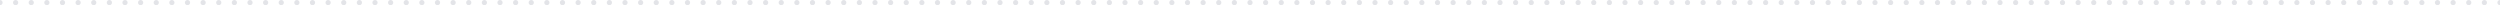 <svg width="960" height="2" viewBox="0 0 960 2" fill="none" xmlns="http://www.w3.org/2000/svg">
<path fill-rule="evenodd" clip-rule="evenodd" d="M0.005 2H0V0H0.005C0.557 0 1.005 0.448 1.005 1C1.005 1.552 0.557 2 0.005 2ZM4.995 1C4.995 0.448 5.443 0 5.995 0H6.005C6.557 0 7.005 0.448 7.005 1C7.005 1.552 6.557 2 6.005 2H5.995C5.443 2 4.995 1.552 4.995 1ZM10.995 1C10.995 0.448 11.443 0 11.995 0H12.005C12.557 0 13.005 0.448 13.005 1C13.005 1.552 12.557 2 12.005 2H11.995C11.443 2 10.995 1.552 10.995 1ZM16.995 1C16.995 0.448 17.443 0 17.995 0H18.005C18.557 0 19.005 0.448 19.005 1C19.005 1.552 18.557 2 18.005 2H17.995C17.443 2 16.995 1.552 16.995 1ZM22.995 1C22.995 0.448 23.443 0 23.995 0H24.005C24.557 0 25.005 0.448 25.005 1C25.005 1.552 24.557 2 24.005 2H23.995C23.443 2 22.995 1.552 22.995 1ZM28.995 1C28.995 0.448 29.443 0 29.995 0H30.005C30.557 0 31.005 0.448 31.005 1C31.005 1.552 30.557 2 30.005 2H29.995C29.443 2 28.995 1.552 28.995 1ZM34.995 1C34.995 0.448 35.443 0 35.995 0H36.005C36.557 0 37.005 0.448 37.005 1C37.005 1.552 36.557 2 36.005 2H35.995C35.443 2 34.995 1.552 34.995 1ZM40.995 1C40.995 0.448 41.443 0 41.995 0H42.005C42.557 0 43.005 0.448 43.005 1C43.005 1.552 42.557 2 42.005 2H41.995C41.443 2 40.995 1.552 40.995 1ZM46.995 1C46.995 0.448 47.443 0 47.995 0H48.005C48.557 0 49.005 0.448 49.005 1C49.005 1.552 48.557 2 48.005 2H47.995C47.443 2 46.995 1.552 46.995 1ZM52.995 1C52.995 0.448 53.443 0 53.995 0H54.005C54.557 0 55.005 0.448 55.005 1C55.005 1.552 54.557 2 54.005 2H53.995C53.443 2 52.995 1.552 52.995 1ZM58.995 1C58.995 0.448 59.443 0 59.995 0H60.005C60.557 0 61.005 0.448 61.005 1C61.005 1.552 60.557 2 60.005 2H59.995C59.443 2 58.995 1.552 58.995 1ZM64.995 1C64.995 0.448 65.443 0 65.995 0H66.005C66.557 0 67.005 0.448 67.005 1C67.005 1.552 66.557 2 66.005 2H65.995C65.443 2 64.995 1.552 64.995 1ZM70.995 1C70.995 0.448 71.443 0 71.995 0H72.005C72.557 0 73.005 0.448 73.005 1C73.005 1.552 72.557 2 72.005 2H71.995C71.443 2 70.995 1.552 70.995 1ZM76.995 1C76.995 0.448 77.443 0 77.995 0H78.005C78.557 0 79.005 0.448 79.005 1C79.005 1.552 78.557 2 78.005 2H77.995C77.443 2 76.995 1.552 76.995 1ZM82.995 1C82.995 0.448 83.443 0 83.995 0H84.005C84.557 0 85.005 0.448 85.005 1C85.005 1.552 84.557 2 84.005 2H83.995C83.443 2 82.995 1.552 82.995 1ZM88.995 1C88.995 0.448 89.443 0 89.995 0H90.005C90.557 0 91.005 0.448 91.005 1C91.005 1.552 90.557 2 90.005 2H89.995C89.443 2 88.995 1.552 88.995 1ZM94.995 1C94.995 0.448 95.443 0 95.995 0H96.005C96.557 0 97.005 0.448 97.005 1C97.005 1.552 96.557 2 96.005 2H95.995C95.443 2 94.995 1.552 94.995 1ZM100.995 1C100.995 0.448 101.443 0 101.995 0H102.005C102.557 0 103.005 0.448 103.005 1C103.005 1.552 102.557 2 102.005 2H101.995C101.443 2 100.995 1.552 100.995 1ZM106.995 1C106.995 0.448 107.443 0 107.995 0H108.005C108.557 0 109.005 0.448 109.005 1C109.005 1.552 108.557 2 108.005 2H107.995C107.443 2 106.995 1.552 106.995 1ZM112.995 1C112.995 0.448 113.443 0 113.995 0H114.005C114.557 0 115.005 0.448 115.005 1C115.005 1.552 114.557 2 114.005 2H113.995C113.443 2 112.995 1.552 112.995 1ZM118.995 1C118.995 0.448 119.443 0 119.995 0H120.005C120.557 0 121.005 0.448 121.005 1C121.005 1.552 120.557 2 120.005 2H119.995C119.443 2 118.995 1.552 118.995 1ZM124.995 1C124.995 0.448 125.443 0 125.995 0H126.005C126.557 0 127.005 0.448 127.005 1C127.005 1.552 126.557 2 126.005 2H125.995C125.443 2 124.995 1.552 124.995 1ZM130.995 1C130.995 0.448 131.443 0 131.995 0H132.005C132.557 0 133.005 0.448 133.005 1C133.005 1.552 132.557 2 132.005 2H131.995C131.443 2 130.995 1.552 130.995 1ZM136.995 1C136.995 0.448 137.443 0 137.995 0H138.005C138.557 0 139.005 0.448 139.005 1C139.005 1.552 138.557 2 138.005 2H137.995C137.443 2 136.995 1.552 136.995 1ZM142.995 1C142.995 0.448 143.443 0 143.995 0H144.005C144.557 0 145.005 0.448 145.005 1C145.005 1.552 144.557 2 144.005 2H143.995C143.443 2 142.995 1.552 142.995 1ZM148.995 1C148.995 0.448 149.443 0 149.995 0H150.005C150.557 0 151.005 0.448 151.005 1C151.005 1.552 150.557 2 150.005 2H149.995C149.443 2 148.995 1.552 148.995 1ZM154.995 1C154.995 0.448 155.443 0 155.995 0H156.005C156.557 0 157.005 0.448 157.005 1C157.005 1.552 156.557 2 156.005 2H155.995C155.443 2 154.995 1.552 154.995 1ZM160.995 1C160.995 0.448 161.443 0 161.995 0H162.005C162.557 0 163.005 0.448 163.005 1C163.005 1.552 162.557 2 162.005 2H161.995C161.443 2 160.995 1.552 160.995 1ZM166.995 1C166.995 0.448 167.443 0 167.995 0H168.005C168.557 0 169.005 0.448 169.005 1C169.005 1.552 168.557 2 168.005 2H167.995C167.443 2 166.995 1.552 166.995 1ZM172.995 1C172.995 0.448 173.443 0 173.995 0H174.005C174.557 0 175.005 0.448 175.005 1C175.005 1.552 174.557 2 174.005 2H173.995C173.443 2 172.995 1.552 172.995 1ZM178.995 1C178.995 0.448 179.443 0 179.995 0H180.005C180.557 0 181.005 0.448 181.005 1C181.005 1.552 180.557 2 180.005 2H179.995C179.443 2 178.995 1.552 178.995 1ZM184.995 1C184.995 0.448 185.443 0 185.995 0H186.005C186.557 0 187.005 0.448 187.005 1C187.005 1.552 186.557 2 186.005 2H185.995C185.443 2 184.995 1.552 184.995 1ZM190.995 1C190.995 0.448 191.443 0 191.995 0H192.005C192.557 0 193.005 0.448 193.005 1C193.005 1.552 192.557 2 192.005 2H191.995C191.443 2 190.995 1.552 190.995 1ZM196.995 1C196.995 0.448 197.443 0 197.995 0H198.005C198.557 0 199.005 0.448 199.005 1C199.005 1.552 198.557 2 198.005 2H197.995C197.443 2 196.995 1.552 196.995 1ZM202.995 1C202.995 0.448 203.443 0 203.995 0H204.005C204.557 0 205.005 0.448 205.005 1C205.005 1.552 204.557 2 204.005 2H203.995C203.443 2 202.995 1.552 202.995 1ZM208.995 1C208.995 0.448 209.443 0 209.995 0H210.005C210.557 0 211.005 0.448 211.005 1C211.005 1.552 210.557 2 210.005 2H209.995C209.443 2 208.995 1.552 208.995 1ZM214.995 1C214.995 0.448 215.443 0 215.995 0H216.005C216.557 0 217.005 0.448 217.005 1C217.005 1.552 216.557 2 216.005 2H215.995C215.443 2 214.995 1.552 214.995 1ZM220.995 1C220.995 0.448 221.443 0 221.995 0H222.005C222.557 0 223.005 0.448 223.005 1C223.005 1.552 222.557 2 222.005 2H221.995C221.443 2 220.995 1.552 220.995 1ZM226.995 1C226.995 0.448 227.443 0 227.995 0H228.005C228.557 0 229.005 0.448 229.005 1C229.005 1.552 228.557 2 228.005 2H227.995C227.443 2 226.995 1.552 226.995 1ZM232.995 1C232.995 0.448 233.443 0 233.995 0H234.005C234.557 0 235.005 0.448 235.005 1C235.005 1.552 234.557 2 234.005 2H233.995C233.443 2 232.995 1.552 232.995 1ZM238.995 1C238.995 0.448 239.443 0 239.995 0H240.005C240.557 0 241.005 0.448 241.005 1C241.005 1.552 240.557 2 240.005 2H239.995C239.443 2 238.995 1.552 238.995 1ZM244.995 1C244.995 0.448 245.443 0 245.995 0H246.005C246.557 0 247.005 0.448 247.005 1C247.005 1.552 246.557 2 246.005 2H245.995C245.443 2 244.995 1.552 244.995 1ZM250.995 1C250.995 0.448 251.443 0 251.995 0H252.005C252.557 0 253.005 0.448 253.005 1C253.005 1.552 252.557 2 252.005 2H251.995C251.443 2 250.995 1.552 250.995 1ZM256.995 1C256.995 0.448 257.443 0 257.995 0H258.005C258.557 0 259.005 0.448 259.005 1C259.005 1.552 258.557 2 258.005 2H257.995C257.443 2 256.995 1.552 256.995 1ZM262.995 1C262.995 0.448 263.443 0 263.995 0H264.005C264.557 0 265.005 0.448 265.005 1C265.005 1.552 264.557 2 264.005 2H263.995C263.443 2 262.995 1.552 262.995 1ZM268.995 1C268.995 0.448 269.443 0 269.995 0H270.005C270.557 0 271.005 0.448 271.005 1C271.005 1.552 270.557 2 270.005 2H269.995C269.443 2 268.995 1.552 268.995 1ZM274.995 1C274.995 0.448 275.443 0 275.995 0H276.005C276.557 0 277.005 0.448 277.005 1C277.005 1.552 276.557 2 276.005 2H275.995C275.443 2 274.995 1.552 274.995 1ZM280.995 1C280.995 0.448 281.443 0 281.995 0H282.005C282.557 0 283.005 0.448 283.005 1C283.005 1.552 282.557 2 282.005 2H281.995C281.443 2 280.995 1.552 280.995 1ZM286.995 1C286.995 0.448 287.443 0 287.995 0H288.005C288.557 0 289.005 0.448 289.005 1C289.005 1.552 288.557 2 288.005 2H287.995C287.443 2 286.995 1.552 286.995 1ZM292.995 1C292.995 0.448 293.443 0 293.995 0H294.005C294.557 0 295.005 0.448 295.005 1C295.005 1.552 294.557 2 294.005 2H293.995C293.443 2 292.995 1.552 292.995 1ZM298.995 1C298.995 0.448 299.443 0 299.995 0H300.005C300.557 0 301.005 0.448 301.005 1C301.005 1.552 300.557 2 300.005 2H299.995C299.443 2 298.995 1.552 298.995 1ZM304.995 1C304.995 0.448 305.443 0 305.995 0H306.005C306.557 0 307.005 0.448 307.005 1C307.005 1.552 306.557 2 306.005 2H305.995C305.443 2 304.995 1.552 304.995 1ZM310.995 1C310.995 0.448 311.443 0 311.995 0H312.005C312.557 0 313.005 0.448 313.005 1C313.005 1.552 312.557 2 312.005 2H311.995C311.443 2 310.995 1.552 310.995 1ZM316.995 1C316.995 0.448 317.443 0 317.995 0H318.005C318.557 0 319.005 0.448 319.005 1C319.005 1.552 318.557 2 318.005 2H317.995C317.443 2 316.995 1.552 316.995 1ZM322.995 1C322.995 0.448 323.443 0 323.995 0H324.005C324.557 0 325.005 0.448 325.005 1C325.005 1.552 324.557 2 324.005 2H323.995C323.443 2 322.995 1.552 322.995 1ZM328.995 1C328.995 0.448 329.443 0 329.995 0H330.005C330.557 0 331.005 0.448 331.005 1C331.005 1.552 330.557 2 330.005 2H329.995C329.443 2 328.995 1.552 328.995 1ZM334.995 1C334.995 0.448 335.443 0 335.995 0H336.005C336.557 0 337.005 0.448 337.005 1C337.005 1.552 336.557 2 336.005 2H335.995C335.443 2 334.995 1.552 334.995 1ZM340.995 1C340.995 0.448 341.443 0 341.995 0H342.005C342.557 0 343.005 0.448 343.005 1C343.005 1.552 342.557 2 342.005 2H341.995C341.443 2 340.995 1.552 340.995 1ZM346.995 1C346.995 0.448 347.443 0 347.995 0H348.005C348.557 0 349.005 0.448 349.005 1C349.005 1.552 348.557 2 348.005 2H347.995C347.443 2 346.995 1.552 346.995 1ZM352.995 1C352.995 0.448 353.443 0 353.995 0H354.005C354.557 0 355.005 0.448 355.005 1C355.005 1.552 354.557 2 354.005 2H353.995C353.443 2 352.995 1.552 352.995 1ZM358.995 1C358.995 0.448 359.443 0 359.995 0H360.005C360.557 0 361.005 0.448 361.005 1C361.005 1.552 360.557 2 360.005 2H359.995C359.443 2 358.995 1.552 358.995 1ZM364.995 1C364.995 0.448 365.443 0 365.995 0H366.005C366.557 0 367.005 0.448 367.005 1C367.005 1.552 366.557 2 366.005 2H365.995C365.443 2 364.995 1.552 364.995 1ZM370.995 1C370.995 0.448 371.443 0 371.995 0H372.005C372.557 0 373.005 0.448 373.005 1C373.005 1.552 372.557 2 372.005 2H371.995C371.443 2 370.995 1.552 370.995 1ZM376.995 1C376.995 0.448 377.443 0 377.995 0H378.005C378.557 0 379.005 0.448 379.005 1C379.005 1.552 378.557 2 378.005 2H377.995C377.443 2 376.995 1.552 376.995 1ZM382.995 1C382.995 0.448 383.443 0 383.995 0H384.005C384.557 0 385.005 0.448 385.005 1C385.005 1.552 384.557 2 384.005 2H383.995C383.443 2 382.995 1.552 382.995 1ZM388.995 1C388.995 0.448 389.443 0 389.995 0H390.005C390.557 0 391.005 0.448 391.005 1C391.005 1.552 390.557 2 390.005 2H389.995C389.443 2 388.995 1.552 388.995 1ZM394.995 1C394.995 0.448 395.443 0 395.995 0H396.005C396.557 0 397.005 0.448 397.005 1C397.005 1.552 396.557 2 396.005 2H395.995C395.443 2 394.995 1.552 394.995 1ZM400.995 1C400.995 0.448 401.443 0 401.995 0H402.005C402.557 0 403.005 0.448 403.005 1C403.005 1.552 402.557 2 402.005 2H401.995C401.443 2 400.995 1.552 400.995 1ZM406.995 1C406.995 0.448 407.443 0 407.995 0H408.005C408.557 0 409.005 0.448 409.005 1C409.005 1.552 408.557 2 408.005 2H407.995C407.443 2 406.995 1.552 406.995 1ZM412.995 1C412.995 0.448 413.443 0 413.995 0H414.005C414.557 0 415.005 0.448 415.005 1C415.005 1.552 414.557 2 414.005 2H413.995C413.443 2 412.995 1.552 412.995 1ZM418.995 1C418.995 0.448 419.443 0 419.995 0H420.005C420.557 0 421.005 0.448 421.005 1C421.005 1.552 420.557 2 420.005 2H419.995C419.443 2 418.995 1.552 418.995 1ZM424.995 1C424.995 0.448 425.443 0 425.995 0H426.005C426.557 0 427.005 0.448 427.005 1C427.005 1.552 426.557 2 426.005 2H425.995C425.443 2 424.995 1.552 424.995 1ZM430.995 1C430.995 0.448 431.443 0 431.995 0H432.005C432.557 0 433.005 0.448 433.005 1C433.005 1.552 432.557 2 432.005 2H431.995C431.443 2 430.995 1.552 430.995 1ZM436.995 1C436.995 0.448 437.443 0 437.995 0H438.005C438.557 0 439.005 0.448 439.005 1C439.005 1.552 438.557 2 438.005 2H437.995C437.443 2 436.995 1.552 436.995 1ZM442.995 1C442.995 0.448 443.443 0 443.995 0H444.005C444.557 0 445.005 0.448 445.005 1C445.005 1.552 444.557 2 444.005 2H443.995C443.443 2 442.995 1.552 442.995 1ZM448.995 1C448.995 0.448 449.443 0 449.995 0H450.005C450.557 0 451.005 0.448 451.005 1C451.005 1.552 450.557 2 450.005 2H449.995C449.443 2 448.995 1.552 448.995 1ZM454.995 1C454.995 0.448 455.443 0 455.995 0H456.005C456.557 0 457.005 0.448 457.005 1C457.005 1.552 456.557 2 456.005 2H455.995C455.443 2 454.995 1.552 454.995 1ZM460.995 1C460.995 0.448 461.443 0 461.995 0H462.005C462.557 0 463.005 0.448 463.005 1C463.005 1.552 462.557 2 462.005 2H461.995C461.443 2 460.995 1.552 460.995 1ZM466.995 1C466.995 0.448 467.443 0 467.995 0H468.005C468.557 0 469.005 0.448 469.005 1C469.005 1.552 468.557 2 468.005 2H467.995C467.443 2 466.995 1.552 466.995 1ZM472.995 1C472.995 0.448 473.443 0 473.995 0H474.005C474.557 0 475.005 0.448 475.005 1C475.005 1.552 474.557 2 474.005 2H473.995C473.443 2 472.995 1.552 472.995 1ZM478.995 1C478.995 0.448 479.443 0 479.995 0H480.005C480.557 0 481.005 0.448 481.005 1C481.005 1.552 480.557 2 480.005 2H479.995C479.443 2 478.995 1.552 478.995 1ZM484.995 1C484.995 0.448 485.443 0 485.995 0H486.005C486.557 0 487.005 0.448 487.005 1C487.005 1.552 486.557 2 486.005 2H485.995C485.443 2 484.995 1.552 484.995 1ZM490.995 1C490.995 0.448 491.443 0 491.995 0H492.005C492.557 0 493.005 0.448 493.005 1C493.005 1.552 492.557 2 492.005 2H491.995C491.443 2 490.995 1.552 490.995 1ZM496.995 1C496.995 0.448 497.443 0 497.995 0H498.005C498.557 0 499.005 0.448 499.005 1C499.005 1.552 498.557 2 498.005 2H497.995C497.443 2 496.995 1.552 496.995 1ZM502.995 1C502.995 0.448 503.443 0 503.995 0H504.005C504.557 0 505.005 0.448 505.005 1C505.005 1.552 504.557 2 504.005 2H503.995C503.443 2 502.995 1.552 502.995 1ZM508.995 1C508.995 0.448 509.443 0 509.995 0H510.005C510.557 0 511.005 0.448 511.005 1C511.005 1.552 510.557 2 510.005 2H509.995C509.443 2 508.995 1.552 508.995 1ZM514.995 1C514.995 0.448 515.443 0 515.995 0H516.005C516.557 0 517.005 0.448 517.005 1C517.005 1.552 516.557 2 516.005 2H515.995C515.443 2 514.995 1.552 514.995 1ZM520.995 1C520.995 0.448 521.443 0 521.995 0H522.005C522.557 0 523.005 0.448 523.005 1C523.005 1.552 522.557 2 522.005 2H521.995C521.443 2 520.995 1.552 520.995 1ZM526.995 1C526.995 0.448 527.443 0 527.995 0H528.005C528.557 0 529.005 0.448 529.005 1C529.005 1.552 528.557 2 528.005 2H527.995C527.443 2 526.995 1.552 526.995 1ZM532.995 1C532.995 0.448 533.443 0 533.995 0H534.005C534.557 0 535.005 0.448 535.005 1C535.005 1.552 534.557 2 534.005 2H533.995C533.443 2 532.995 1.552 532.995 1ZM538.995 1C538.995 0.448 539.443 0 539.995 0H540.005C540.557 0 541.005 0.448 541.005 1C541.005 1.552 540.557 2 540.005 2H539.995C539.443 2 538.995 1.552 538.995 1ZM544.995 1C544.995 0.448 545.443 0 545.995 0H546.005C546.557 0 547.005 0.448 547.005 1C547.005 1.552 546.557 2 546.005 2H545.995C545.443 2 544.995 1.552 544.995 1ZM550.995 1C550.995 0.448 551.443 0 551.995 0H552.005C552.557 0 553.005 0.448 553.005 1C553.005 1.552 552.557 2 552.005 2H551.995C551.443 2 550.995 1.552 550.995 1ZM556.995 1C556.995 0.448 557.443 0 557.995 0H558.005C558.557 0 559.005 0.448 559.005 1C559.005 1.552 558.557 2 558.005 2H557.995C557.443 2 556.995 1.552 556.995 1ZM562.995 1C562.995 0.448 563.443 0 563.995 0H564.005C564.557 0 565.005 0.448 565.005 1C565.005 1.552 564.557 2 564.005 2H563.995C563.443 2 562.995 1.552 562.995 1ZM568.995 1C568.995 0.448 569.443 0 569.995 0H570.005C570.557 0 571.005 0.448 571.005 1C571.005 1.552 570.557 2 570.005 2H569.995C569.443 2 568.995 1.552 568.995 1ZM574.995 1C574.995 0.448 575.443 0 575.995 0H576.005C576.557 0 577.005 0.448 577.005 1C577.005 1.552 576.557 2 576.005 2H575.995C575.443 2 574.995 1.552 574.995 1ZM580.995 1C580.995 0.448 581.443 0 581.995 0H582.005C582.557 0 583.005 0.448 583.005 1C583.005 1.552 582.557 2 582.005 2H581.995C581.443 2 580.995 1.552 580.995 1ZM586.995 1C586.995 0.448 587.443 0 587.995 0H588.005C588.557 0 589.005 0.448 589.005 1C589.005 1.552 588.557 2 588.005 2H587.995C587.443 2 586.995 1.552 586.995 1ZM592.995 1C592.995 0.448 593.443 0 593.995 0H594.005C594.557 0 595.005 0.448 595.005 1C595.005 1.552 594.557 2 594.005 2H593.995C593.443 2 592.995 1.552 592.995 1ZM598.995 1C598.995 0.448 599.443 0 599.995 0H600.005C600.557 0 601.005 0.448 601.005 1C601.005 1.552 600.557 2 600.005 2H599.995C599.443 2 598.995 1.552 598.995 1ZM604.995 1C604.995 0.448 605.443 0 605.995 0H606.005C606.557 0 607.005 0.448 607.005 1C607.005 1.552 606.557 2 606.005 2H605.995C605.443 2 604.995 1.552 604.995 1ZM610.995 1C610.995 0.448 611.443 0 611.995 0H612.005C612.557 0 613.005 0.448 613.005 1C613.005 1.552 612.557 2 612.005 2H611.995C611.443 2 610.995 1.552 610.995 1ZM616.995 1C616.995 0.448 617.443 0 617.995 0H618.005C618.557 0 619.005 0.448 619.005 1C619.005 1.552 618.557 2 618.005 2H617.995C617.443 2 616.995 1.552 616.995 1ZM622.995 1C622.995 0.448 623.443 0 623.995 0H624.005C624.557 0 625.005 0.448 625.005 1C625.005 1.552 624.557 2 624.005 2H623.995C623.443 2 622.995 1.552 622.995 1ZM628.995 1C628.995 0.448 629.443 0 629.995 0H630.005C630.557 0 631.005 0.448 631.005 1C631.005 1.552 630.557 2 630.005 2H629.995C629.443 2 628.995 1.552 628.995 1ZM634.995 1C634.995 0.448 635.443 0 635.995 0H636.005C636.557 0 637.005 0.448 637.005 1C637.005 1.552 636.557 2 636.005 2H635.995C635.443 2 634.995 1.552 634.995 1ZM640.995 1C640.995 0.448 641.443 0 641.995 0H642.005C642.557 0 643.005 0.448 643.005 1C643.005 1.552 642.557 2 642.005 2H641.995C641.443 2 640.995 1.552 640.995 1ZM646.995 1C646.995 0.448 647.443 0 647.995 0H648.005C648.557 0 649.005 0.448 649.005 1C649.005 1.552 648.557 2 648.005 2H647.995C647.443 2 646.995 1.552 646.995 1ZM652.995 1C652.995 0.448 653.443 0 653.995 0H654.005C654.557 0 655.005 0.448 655.005 1C655.005 1.552 654.557 2 654.005 2H653.995C653.443 2 652.995 1.552 652.995 1ZM658.995 1C658.995 0.448 659.443 0 659.995 0H660.005C660.557 0 661.005 0.448 661.005 1C661.005 1.552 660.557 2 660.005 2H659.995C659.443 2 658.995 1.552 658.995 1ZM664.995 1C664.995 0.448 665.443 0 665.995 0H666.005C666.557 0 667.005 0.448 667.005 1C667.005 1.552 666.557 2 666.005 2H665.995C665.443 2 664.995 1.552 664.995 1ZM670.995 1C670.995 0.448 671.443 0 671.995 0H672.005C672.557 0 673.005 0.448 673.005 1C673.005 1.552 672.557 2 672.005 2H671.995C671.443 2 670.995 1.552 670.995 1ZM676.995 1C676.995 0.448 677.443 0 677.995 0H678.005C678.557 0 679.005 0.448 679.005 1C679.005 1.552 678.557 2 678.005 2H677.995C677.443 2 676.995 1.552 676.995 1ZM682.995 1C682.995 0.448 683.443 0 683.995 0H684.005C684.557 0 685.005 0.448 685.005 1C685.005 1.552 684.557 2 684.005 2H683.995C683.443 2 682.995 1.552 682.995 1ZM688.995 1C688.995 0.448 689.443 0 689.995 0H690.005C690.557 0 691.005 0.448 691.005 1C691.005 1.552 690.557 2 690.005 2H689.995C689.443 2 688.995 1.552 688.995 1ZM694.995 1C694.995 0.448 695.443 0 695.995 0H696.005C696.557 0 697.005 0.448 697.005 1C697.005 1.552 696.557 2 696.005 2H695.995C695.443 2 694.995 1.552 694.995 1ZM700.995 1C700.995 0.448 701.443 0 701.995 0H702.005C702.557 0 703.005 0.448 703.005 1C703.005 1.552 702.557 2 702.005 2H701.995C701.443 2 700.995 1.552 700.995 1ZM706.995 1C706.995 0.448 707.443 0 707.995 0H708.005C708.557 0 709.005 0.448 709.005 1C709.005 1.552 708.557 2 708.005 2H707.995C707.443 2 706.995 1.552 706.995 1ZM712.995 1C712.995 0.448 713.443 0 713.995 0H714.005C714.557 0 715.005 0.448 715.005 1C715.005 1.552 714.557 2 714.005 2H713.995C713.443 2 712.995 1.552 712.995 1ZM718.995 1C718.995 0.448 719.443 0 719.995 0H720.005C720.557 0 721.005 0.448 721.005 1C721.005 1.552 720.557 2 720.005 2H719.995C719.443 2 718.995 1.552 718.995 1ZM724.995 1C724.995 0.448 725.443 0 725.995 0H726.005C726.557 0 727.005 0.448 727.005 1C727.005 1.552 726.557 2 726.005 2H725.995C725.443 2 724.995 1.552 724.995 1ZM730.995 1C730.995 0.448 731.443 0 731.995 0H732.005C732.557 0 733.005 0.448 733.005 1C733.005 1.552 732.557 2 732.005 2H731.995C731.443 2 730.995 1.552 730.995 1ZM736.995 1C736.995 0.448 737.443 0 737.995 0H738.005C738.557 0 739.005 0.448 739.005 1C739.005 1.552 738.557 2 738.005 2H737.995C737.443 2 736.995 1.552 736.995 1ZM742.995 1C742.995 0.448 743.443 0 743.995 0H744.005C744.557 0 745.005 0.448 745.005 1C745.005 1.552 744.557 2 744.005 2H743.995C743.443 2 742.995 1.552 742.995 1ZM748.995 1C748.995 0.448 749.443 0 749.995 0H750.005C750.557 0 751.005 0.448 751.005 1C751.005 1.552 750.557 2 750.005 2H749.995C749.443 2 748.995 1.552 748.995 1ZM754.995 1C754.995 0.448 755.443 0 755.995 0H756.005C756.557 0 757.005 0.448 757.005 1C757.005 1.552 756.557 2 756.005 2H755.995C755.443 2 754.995 1.552 754.995 1ZM760.995 1C760.995 0.448 761.443 0 761.995 0H762.005C762.557 0 763.005 0.448 763.005 1C763.005 1.552 762.557 2 762.005 2H761.995C761.443 2 760.995 1.552 760.995 1ZM766.995 1C766.995 0.448 767.443 0 767.995 0H768.005C768.557 0 769.005 0.448 769.005 1C769.005 1.552 768.557 2 768.005 2H767.995C767.443 2 766.995 1.552 766.995 1ZM772.995 1C772.995 0.448 773.443 0 773.995 0H774.005C774.557 0 775.005 0.448 775.005 1C775.005 1.552 774.557 2 774.005 2H773.995C773.443 2 772.995 1.552 772.995 1ZM778.995 1C778.995 0.448 779.443 0 779.995 0H780.005C780.557 0 781.005 0.448 781.005 1C781.005 1.552 780.557 2 780.005 2H779.995C779.443 2 778.995 1.552 778.995 1ZM784.995 1C784.995 0.448 785.443 0 785.995 0H786.005C786.557 0 787.005 0.448 787.005 1C787.005 1.552 786.557 2 786.005 2H785.995C785.443 2 784.995 1.552 784.995 1ZM790.995 1C790.995 0.448 791.443 0 791.995 0H792.005C792.557 0 793.005 0.448 793.005 1C793.005 1.552 792.557 2 792.005 2H791.995C791.443 2 790.995 1.552 790.995 1ZM796.995 1C796.995 0.448 797.443 0 797.995 0H798.005C798.557 0 799.005 0.448 799.005 1C799.005 1.552 798.557 2 798.005 2H797.995C797.443 2 796.995 1.552 796.995 1ZM802.995 1C802.995 0.448 803.443 0 803.995 0H804.005C804.557 0 805.005 0.448 805.005 1C805.005 1.552 804.557 2 804.005 2H803.995C803.443 2 802.995 1.552 802.995 1ZM808.995 1C808.995 0.448 809.443 0 809.995 0H810.005C810.557 0 811.005 0.448 811.005 1C811.005 1.552 810.557 2 810.005 2H809.995C809.443 2 808.995 1.552 808.995 1ZM814.995 1C814.995 0.448 815.443 0 815.995 0H816.005C816.557 0 817.005 0.448 817.005 1C817.005 1.552 816.557 2 816.005 2H815.995C815.443 2 814.995 1.552 814.995 1ZM820.995 1C820.995 0.448 821.443 0 821.995 0H822.005C822.557 0 823.005 0.448 823.005 1C823.005 1.552 822.557 2 822.005 2H821.995C821.443 2 820.995 1.552 820.995 1ZM826.995 1C826.995 0.448 827.443 0 827.995 0H828.005C828.557 0 829.005 0.448 829.005 1C829.005 1.552 828.557 2 828.005 2H827.995C827.443 2 826.995 1.552 826.995 1ZM832.995 1C832.995 0.448 833.443 0 833.995 0H834.005C834.557 0 835.005 0.448 835.005 1C835.005 1.552 834.557 2 834.005 2H833.995C833.443 2 832.995 1.552 832.995 1ZM838.995 1C838.995 0.448 839.443 0 839.995 0H840.005C840.557 0 841.005 0.448 841.005 1C841.005 1.552 840.557 2 840.005 2H839.995C839.443 2 838.995 1.552 838.995 1ZM844.995 1C844.995 0.448 845.443 0 845.995 0H846.005C846.557 0 847.005 0.448 847.005 1C847.005 1.552 846.557 2 846.005 2H845.995C845.443 2 844.995 1.552 844.995 1ZM850.995 1C850.995 0.448 851.443 0 851.995 0H852.005C852.557 0 853.005 0.448 853.005 1C853.005 1.552 852.557 2 852.005 2H851.995C851.443 2 850.995 1.552 850.995 1ZM856.995 1C856.995 0.448 857.443 0 857.995 0H858.005C858.557 0 859.005 0.448 859.005 1C859.005 1.552 858.557 2 858.005 2H857.995C857.443 2 856.995 1.552 856.995 1ZM862.995 1C862.995 0.448 863.443 0 863.995 0H864.005C864.557 0 865.005 0.448 865.005 1C865.005 1.552 864.557 2 864.005 2H863.995C863.443 2 862.995 1.552 862.995 1ZM868.995 1C868.995 0.448 869.443 0 869.995 0H870.005C870.557 0 871.005 0.448 871.005 1C871.005 1.552 870.557 2 870.005 2H869.995C869.443 2 868.995 1.552 868.995 1ZM874.995 1C874.995 0.448 875.443 0 875.995 0H876.005C876.557 0 877.005 0.448 877.005 1C877.005 1.552 876.557 2 876.005 2H875.995C875.443 2 874.995 1.552 874.995 1ZM880.995 1C880.995 0.448 881.443 0 881.995 0H882.005C882.557 0 883.005 0.448 883.005 1C883.005 1.552 882.557 2 882.005 2H881.995C881.443 2 880.995 1.552 880.995 1ZM886.995 1C886.995 0.448 887.443 0 887.995 0H888.005C888.557 0 889.005 0.448 889.005 1C889.005 1.552 888.557 2 888.005 2H887.995C887.443 2 886.995 1.552 886.995 1ZM892.995 1C892.995 0.448 893.443 0 893.995 0H894.005C894.557 0 895.005 0.448 895.005 1C895.005 1.552 894.557 2 894.005 2H893.995C893.443 2 892.995 1.552 892.995 1ZM898.995 1C898.995 0.448 899.443 0 899.995 0H900.005C900.557 0 901.005 0.448 901.005 1C901.005 1.552 900.557 2 900.005 2H899.995C899.443 2 898.995 1.552 898.995 1ZM904.995 1C904.995 0.448 905.443 0 905.995 0H906.005C906.557 0 907.005 0.448 907.005 1C907.005 1.552 906.557 2 906.005 2H905.995C905.443 2 904.995 1.552 904.995 1ZM910.995 1C910.995 0.448 911.443 0 911.995 0H912.005C912.557 0 913.005 0.448 913.005 1C913.005 1.552 912.557 2 912.005 2H911.995C911.443 2 910.995 1.552 910.995 1ZM916.995 1C916.995 0.448 917.443 0 917.995 0H918.005C918.557 0 919.005 0.448 919.005 1C919.005 1.552 918.557 2 918.005 2H917.995C917.443 2 916.995 1.552 916.995 1ZM922.995 1C922.995 0.448 923.443 0 923.995 0H924.005C924.557 0 925.005 0.448 925.005 1C925.005 1.552 924.557 2 924.005 2H923.995C923.443 2 922.995 1.552 922.995 1ZM928.995 1C928.995 0.448 929.443 0 929.995 0H930.005C930.557 0 931.005 0.448 931.005 1C931.005 1.552 930.557 2 930.005 2H929.995C929.443 2 928.995 1.552 928.995 1ZM934.995 1C934.995 0.448 935.443 0 935.995 0H936.005C936.557 0 937.005 0.448 937.005 1C937.005 1.552 936.557 2 936.005 2H935.995C935.443 2 934.995 1.552 934.995 1ZM940.995 1C940.995 0.448 941.443 0 941.995 0H942.005C942.557 0 943.005 0.448 943.005 1C943.005 1.552 942.557 2 942.005 2H941.995C941.443 2 940.995 1.552 940.995 1ZM946.995 1C946.995 0.448 947.443 0 947.995 0H948.005C948.557 0 949.005 0.448 949.005 1C949.005 1.552 948.557 2 948.005 2H947.995C947.443 2 946.995 1.552 946.995 1ZM952.995 1C952.995 0.448 953.443 0 953.995 0H954.005C954.557 0 955.005 0.448 955.005 1C955.005 1.552 954.557 2 954.005 2H953.995C953.443 2 952.995 1.552 952.995 1ZM958.995 1C958.995 0.448 959.443 0 959.995 0H960V2H959.995C959.443 2 958.995 1.552 958.995 1Z" fill="#E3E4E8"/>
</svg>
